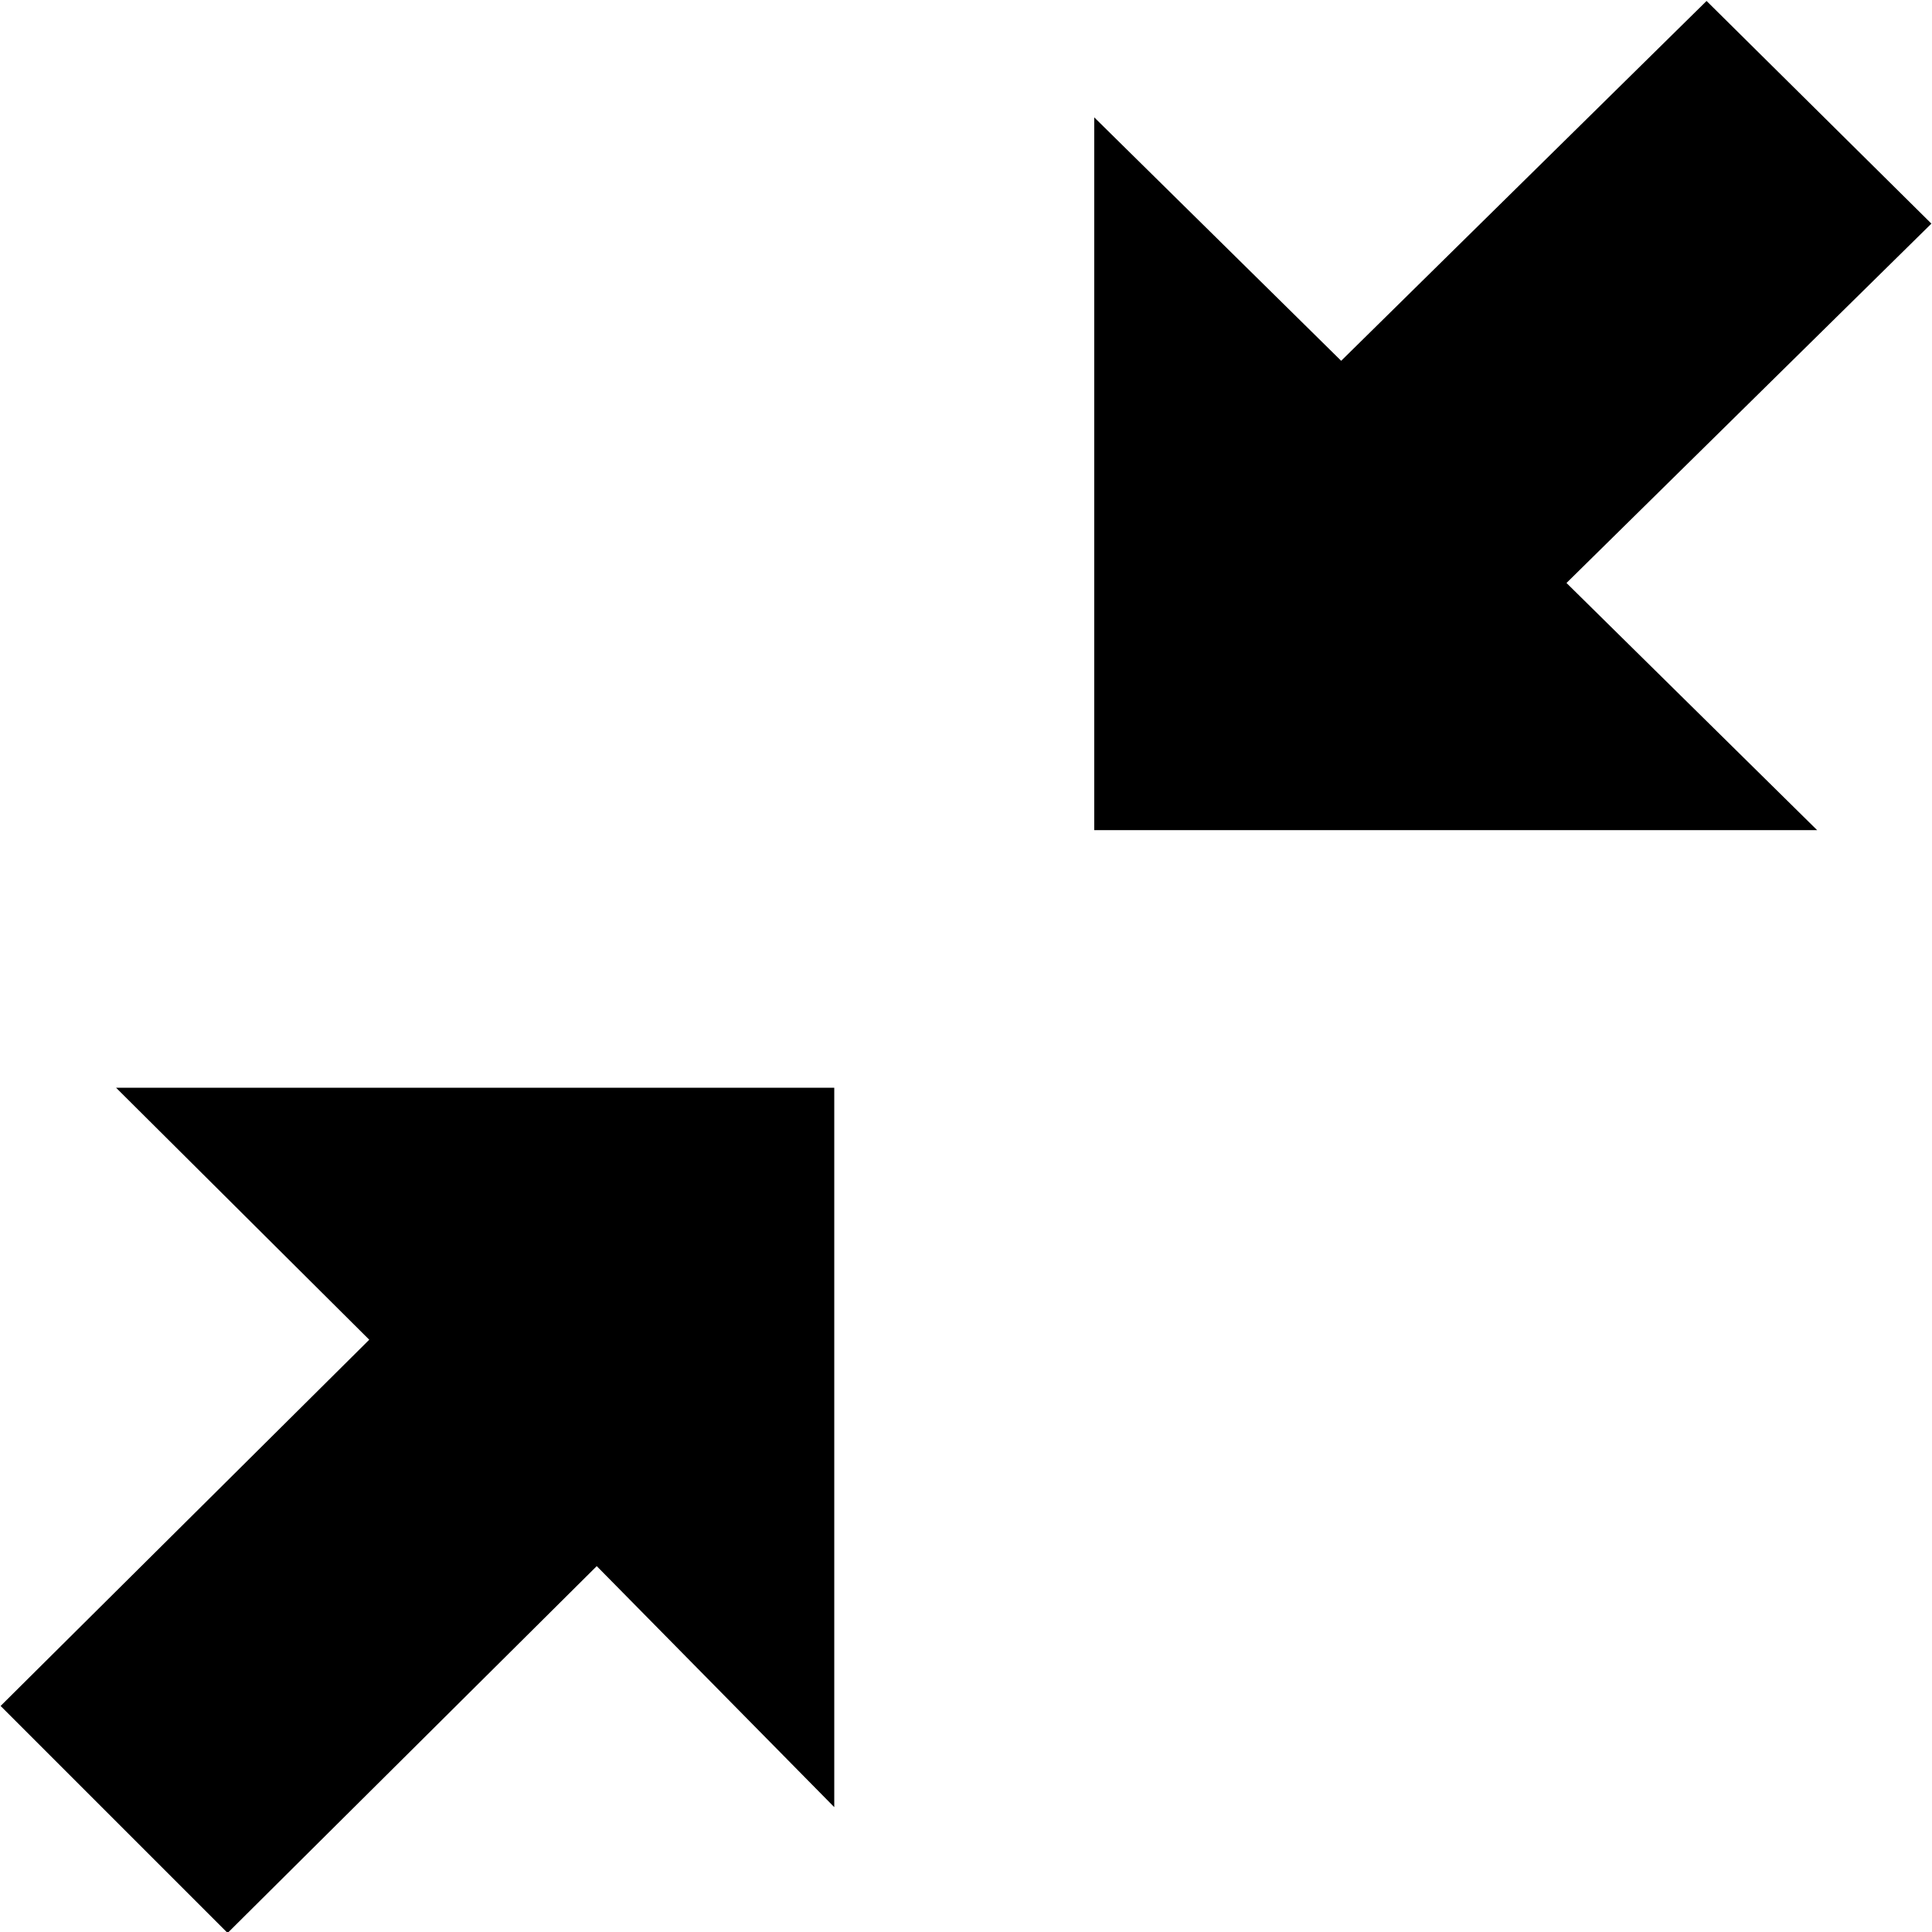 <svg xmlns="http://www.w3.org/2000/svg" width="3em" height="3em" viewBox="0 0 16 16"><path fill="currentColor" fill-rule="evenodd" d="M15.995 1.852L14.133.008l-3.026 2.98L9.062.972v5.903h5.987l-2.076-2.047zM.961 9.008l2.097 2.087l-3.053 3.033l1.88 1.88l3.057-3.038l1.967 1.996V9.008z"/></svg>